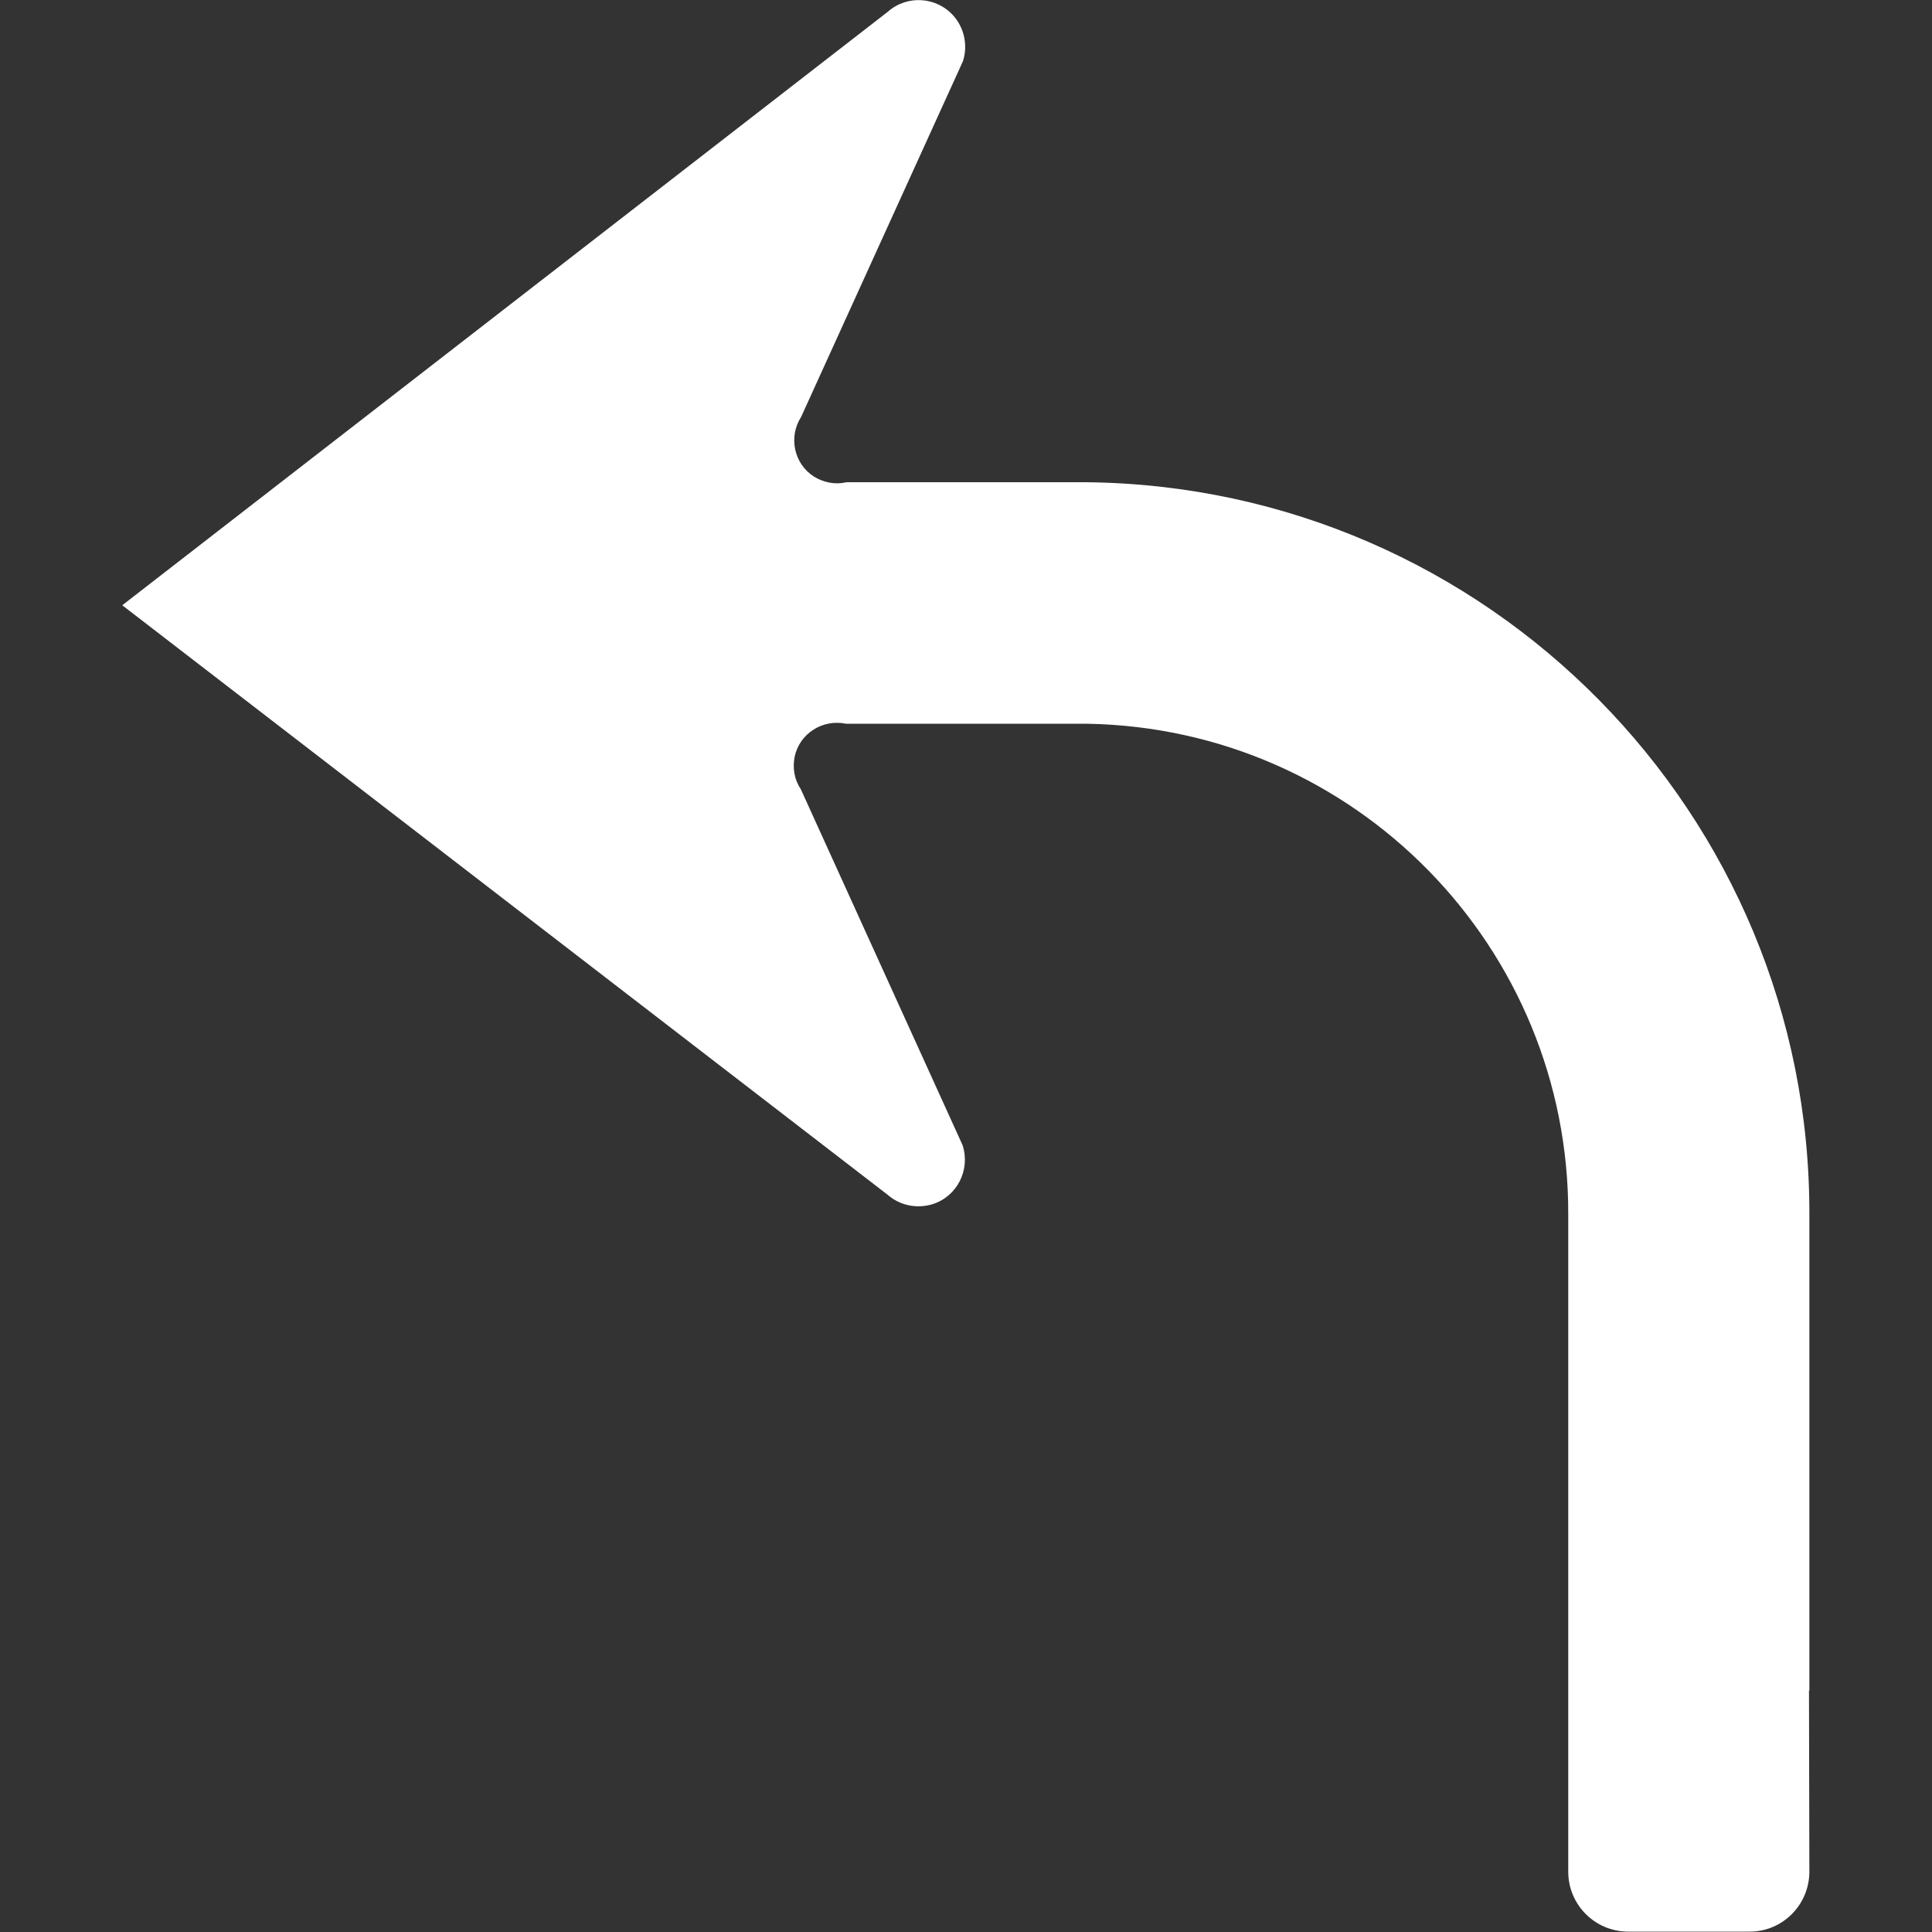 <?xml version="1.0" encoding="utf-8"?>
<!-- Generator: Adobe Illustrator 24.1.1, SVG Export Plug-In . SVG Version: 6.00 Build 0)  -->
<svg version="1.1" id="Layer_1" xmlns="http://www.w3.org/2000/svg" xmlns:xlink="http://www.w3.org/1999/xlink" x="0px" y="0px"
	 viewBox="0 0 512 512" style="enable-background:new 0 0 512 512;" xml:space="preserve">
<rect x="0" y="0" width="512" height="512" fill="#333333" stroke="none"/>
<g fill="white">
	<path d="M287.8,127.8l0.3,0c106.2,1.2,191.7,87.9,191.4,194.1v126.1h-0.1l0.1,48c0,8.8-7.1,15.9-15.8,15.9h0h-32.2
		c-8.8,0-15.9-7.1-15.9-15.9V322c0.3-71-56.5-129-127.5-130.2h-63.9c-6.2-1.3-12.3,2.6-13.6,8.7c-0.6,3-0.1,6.1,1.6,8.6l42.9,94.4
		c2.1,6.5-1.4,13.5-7.9,15.6c-4.2,1.3-8.7,0.4-12-2.5L32.4,160.4L235.3,3.1c5.1-4.5,12.9-4,17.4,1.1c2.9,3.3,3.8,7.9,2.5,12
		l-42.9,94.3c-3.4,5.3-1.9,12.4,3.4,15.8c2.6,1.6,5.7,2.2,8.6,1.5L287.8,127.8"/>
</g>
</svg>
